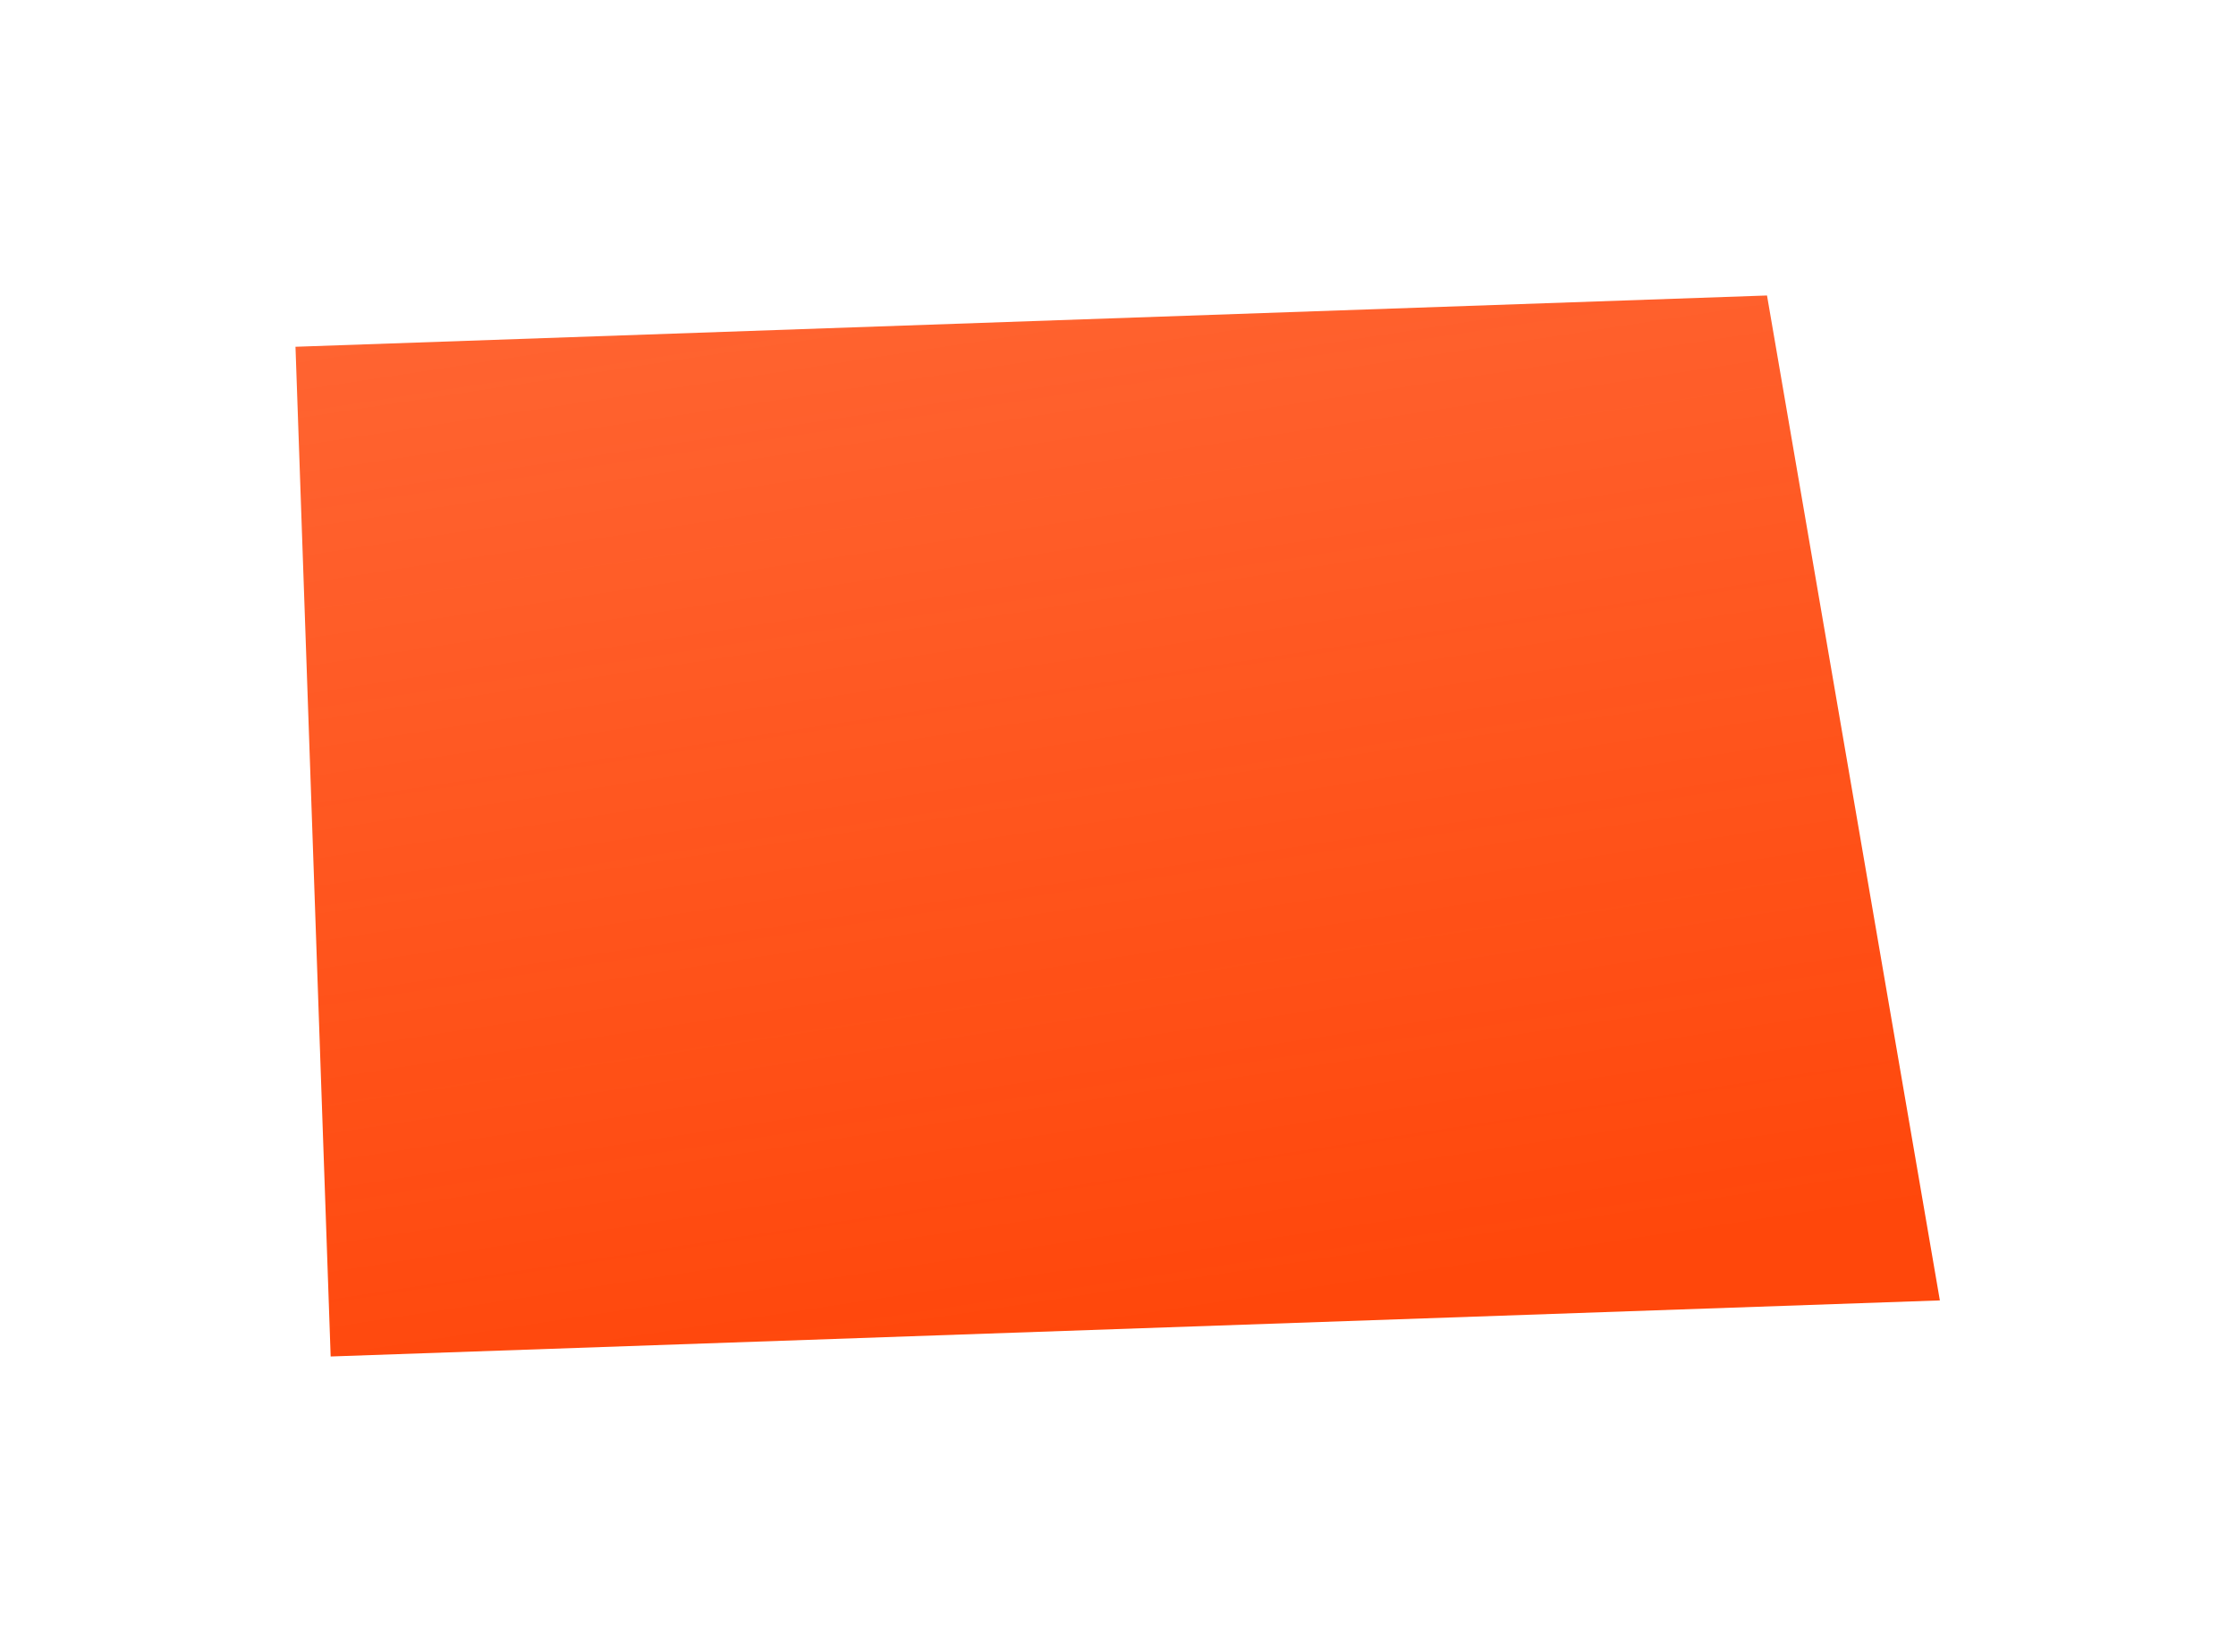 <svg width="379" height="280" viewBox="0 0 379 280" fill="none" xmlns="http://www.w3.org/2000/svg">
<g filter="url(#filter0_f_5_838)">
<path d="M50.084 58.775L299.507 50.084L328.806 220.412L56.047 229.916L50.084 58.775Z" fill="url(#paint0_linear_5_838)"/>
</g>
<defs>
<filter id="filter0_f_5_838" x="0" y="0" width="378.89" height="280" filterUnits="userSpaceOnUse" color-interpolation-filters="sRGB">
<feFlood flood-opacity="0" result="BackgroundImageFix"/>
<feBlend mode="normal" in="SourceGraphic" in2="BackgroundImageFix" result="shape"/>
<feGaussianBlur stdDeviation="25" result="effect1_foregroundBlur_5_838"/>
</filter>
<linearGradient id="paint0_linear_5_838" x1="142.577" y1="-353.808" x2="230.488" y2="219.326" gradientUnits="userSpaceOnUse">
<stop stop-color="#FF470B" stop-opacity="0.51"/>
<stop offset="1" stop-color="#FF470B"/>
</linearGradient>
</defs>
</svg>
